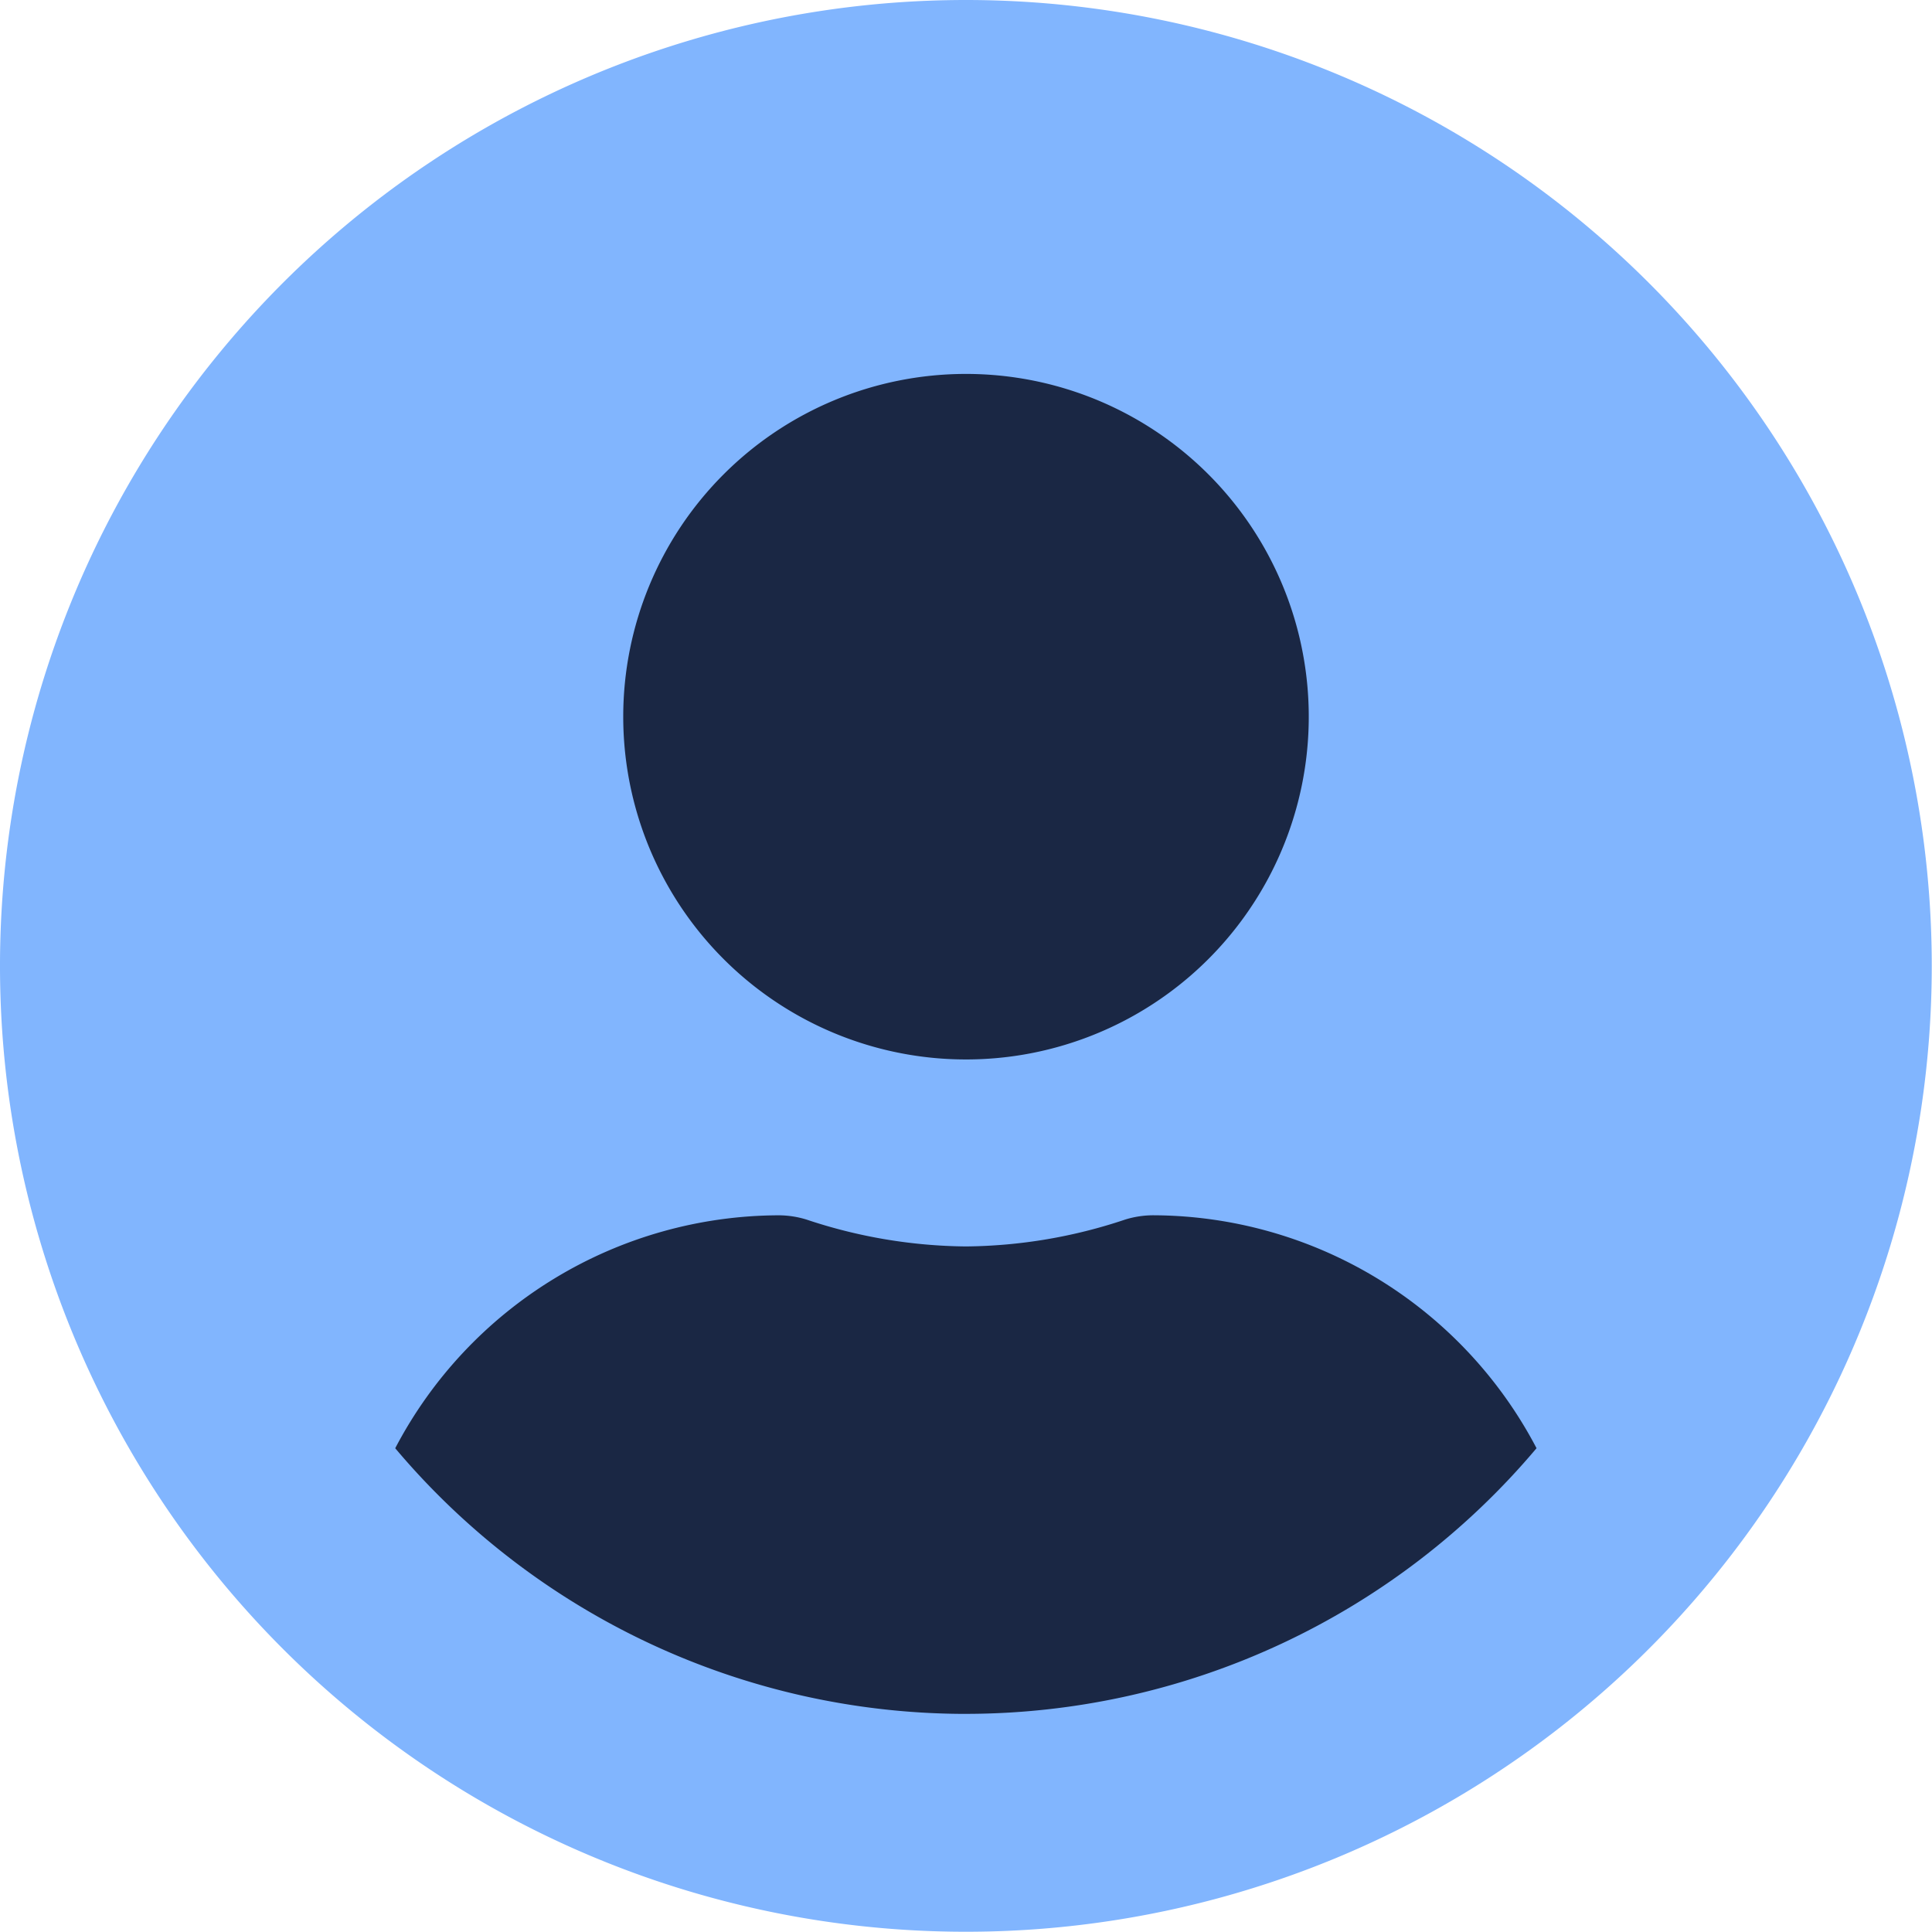 <svg xmlns="http://www.w3.org/2000/svg" width="63.608" height="63.608" viewBox="0 0 63.608 63.608"><g transform="translate(-319 -1805.392)"><circle cx="29.5" cy="29.5" r="29.5" transform="translate(321 1808)" fill="#1a2744"/><path d="M31.8.563a31.8,31.8,0,1,0,31.8,31.8A31.8,31.8,0,0,0,31.8.563Zm0,12.311A11.285,11.285,0,1,1,20.519,24.159,11.286,11.286,0,0,1,31.8,12.874Zm0,44.116a24.575,24.575,0,0,1-18.788-8.746,14.3,14.3,0,0,1,12.632-7.669,3.138,3.138,0,0,1,.911.141A16.98,16.98,0,0,0,31.8,41.6a16.915,16.915,0,0,0,5.245-.885,3.138,3.138,0,0,1,.911-.141,14.3,14.3,0,0,1,12.632,7.669A24.575,24.575,0,0,1,31.8,56.989Z" transform="translate(319 1804.829)" fill="#81b5fe"/></g></svg>